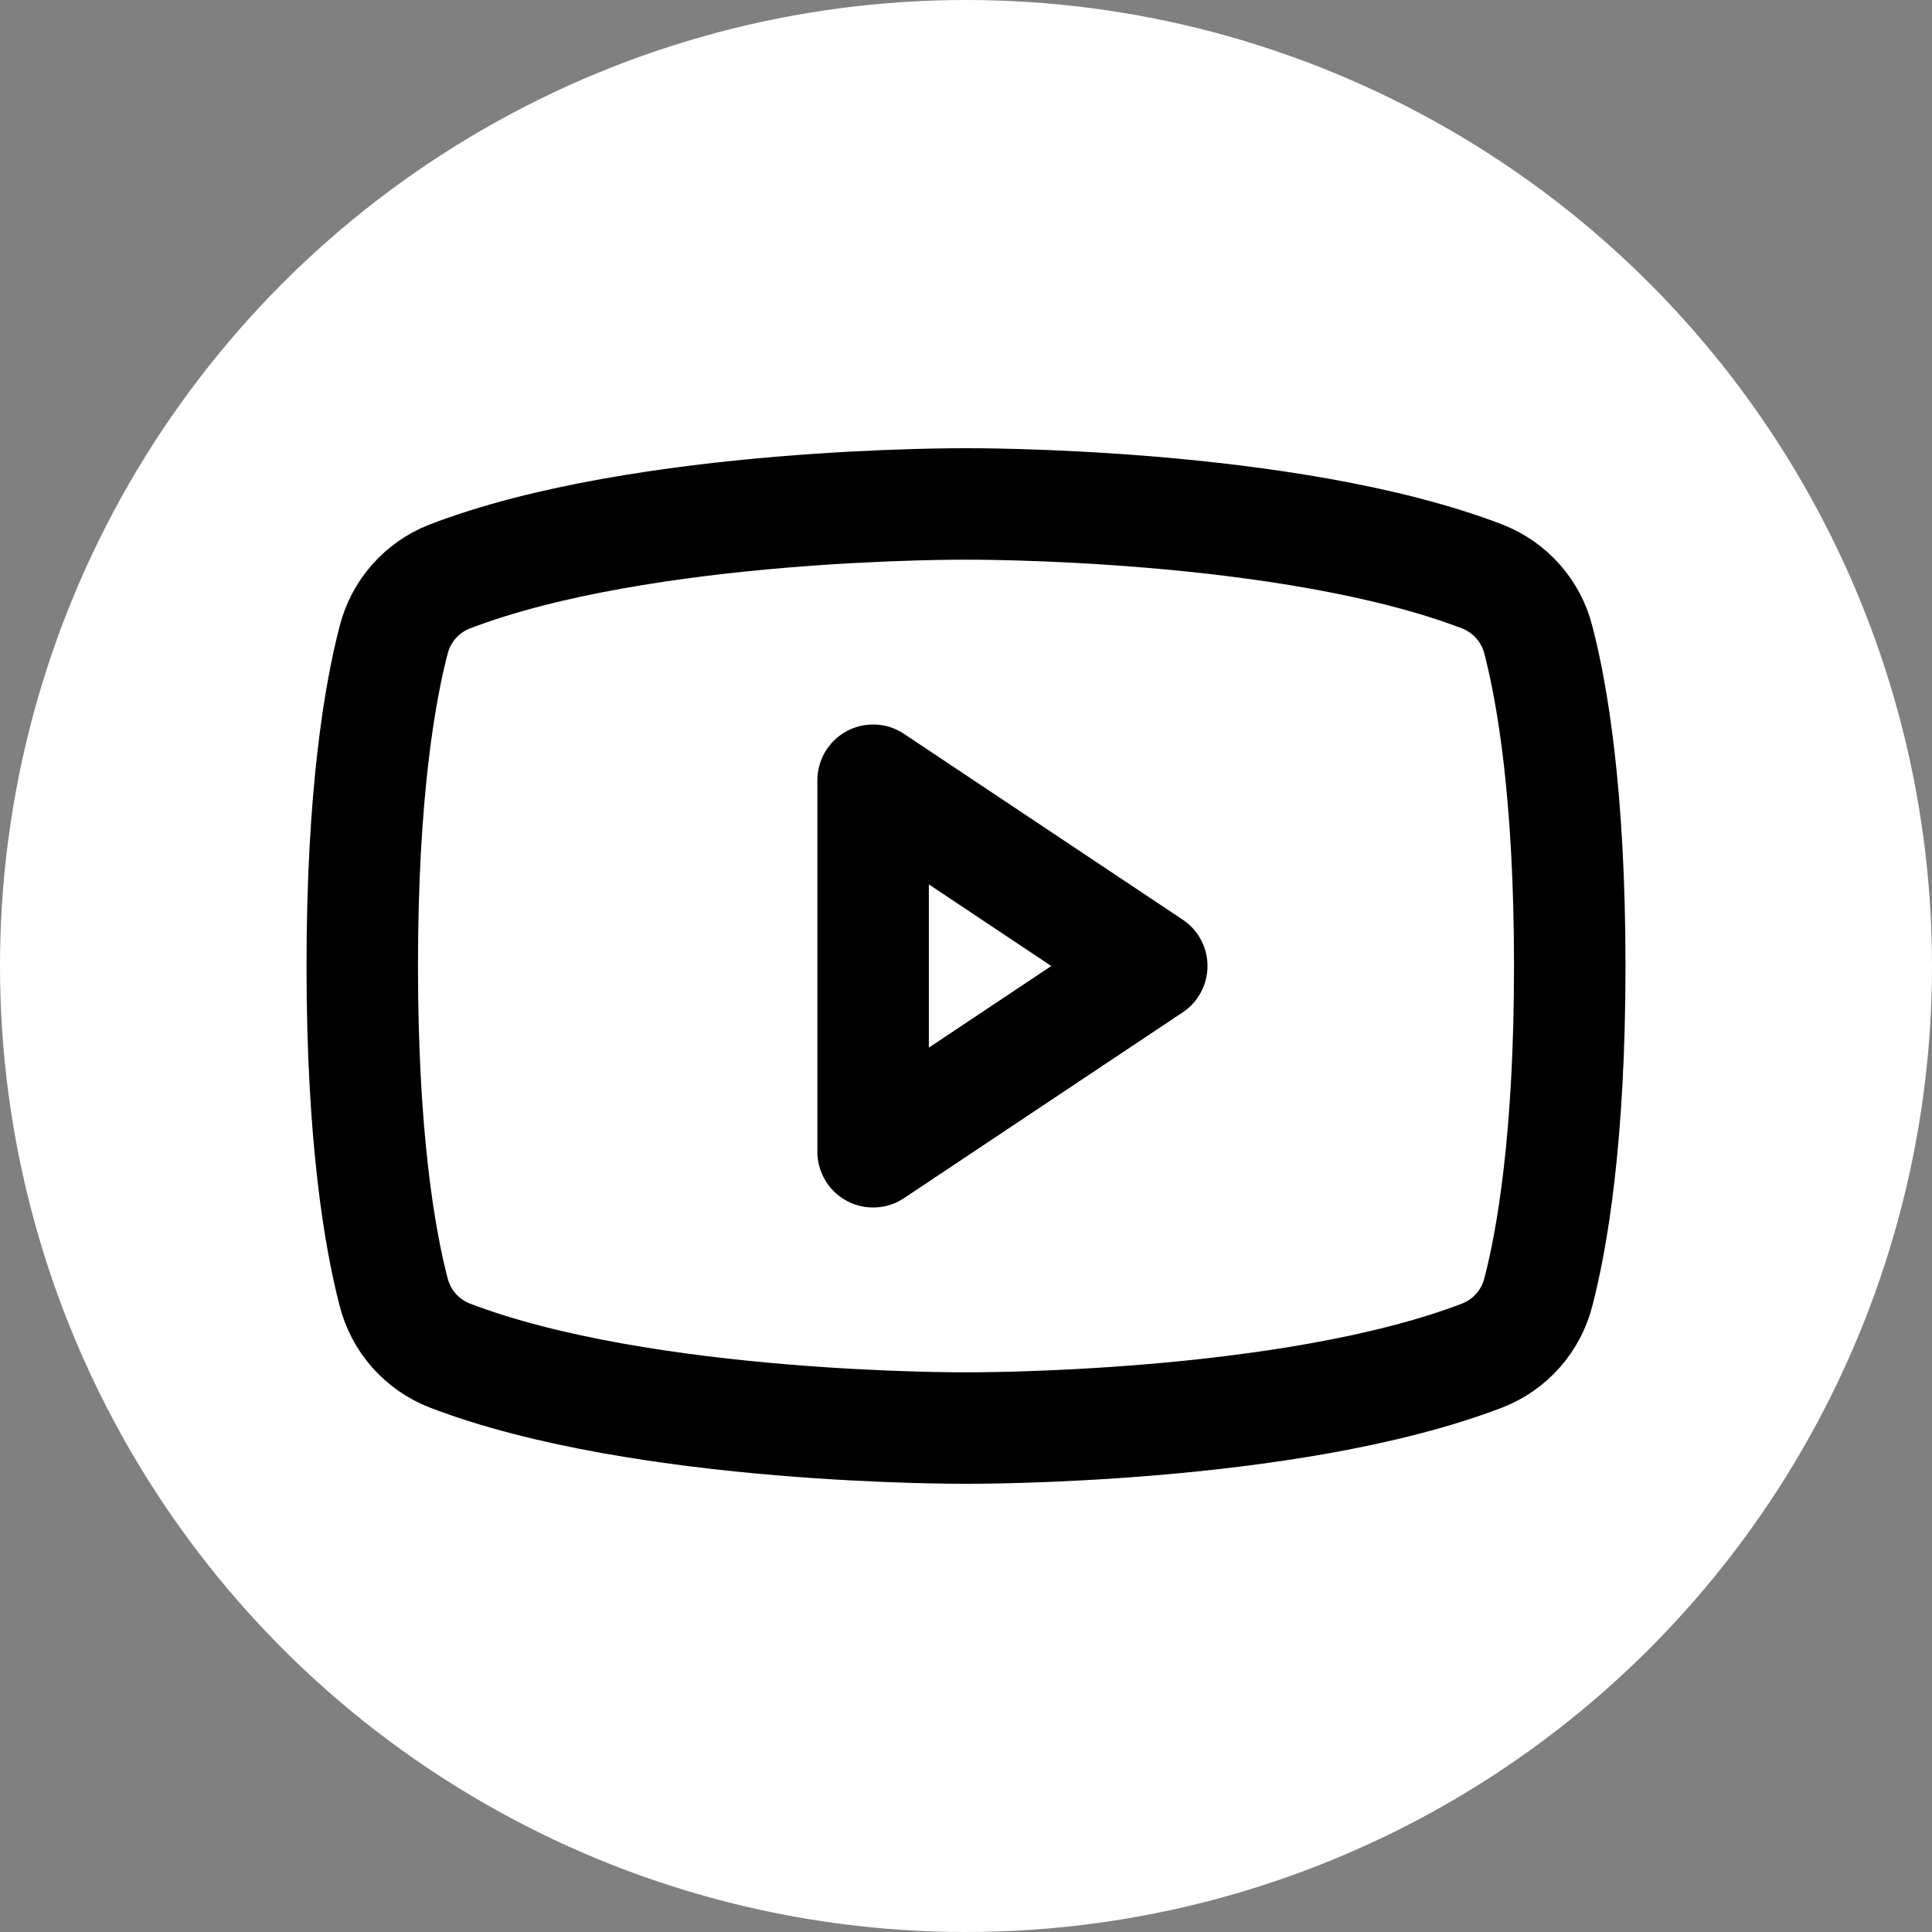 <svg width="26" height="26" viewBox="0 0 26 26" fill="none" xmlns="http://www.w3.org/2000/svg">
<rect x="0" y="0" width="26" height="26" fill="#808080" stroke="none"/>
<circle cx="13" cy="13" r="13" fill="white"/>
<path d="M15.5 13L11.75 10.5V15.5L15.5 13Z" stroke="black" stroke-width="1.5" stroke-linecap="round" stroke-linejoin="round"/>
<path d="M4.875 13C4.875 15.325 5.115 16.689 5.298 17.39C5.347 17.581 5.44 17.758 5.571 17.906C5.702 18.054 5.866 18.169 6.05 18.241C8.666 19.246 13 19.218 13 19.218C13 19.218 17.334 19.246 19.95 18.241C20.134 18.169 20.298 18.054 20.429 17.906C20.56 17.758 20.653 17.581 20.702 17.39C20.885 16.689 21.125 15.325 21.125 13C21.125 10.675 20.885 9.311 20.702 8.61C20.654 8.419 20.56 8.242 20.429 8.094C20.298 7.946 20.134 7.831 19.95 7.759C17.334 6.754 13 6.782 13 6.782C13 6.782 8.666 6.754 6.05 7.759C5.866 7.831 5.702 7.946 5.571 8.094C5.44 8.242 5.347 8.419 5.298 8.61C5.115 9.311 4.875 10.675 4.875 13Z" stroke="black" stroke-width="1.5" stroke-linecap="round" stroke-linejoin="round"/>
</svg>
